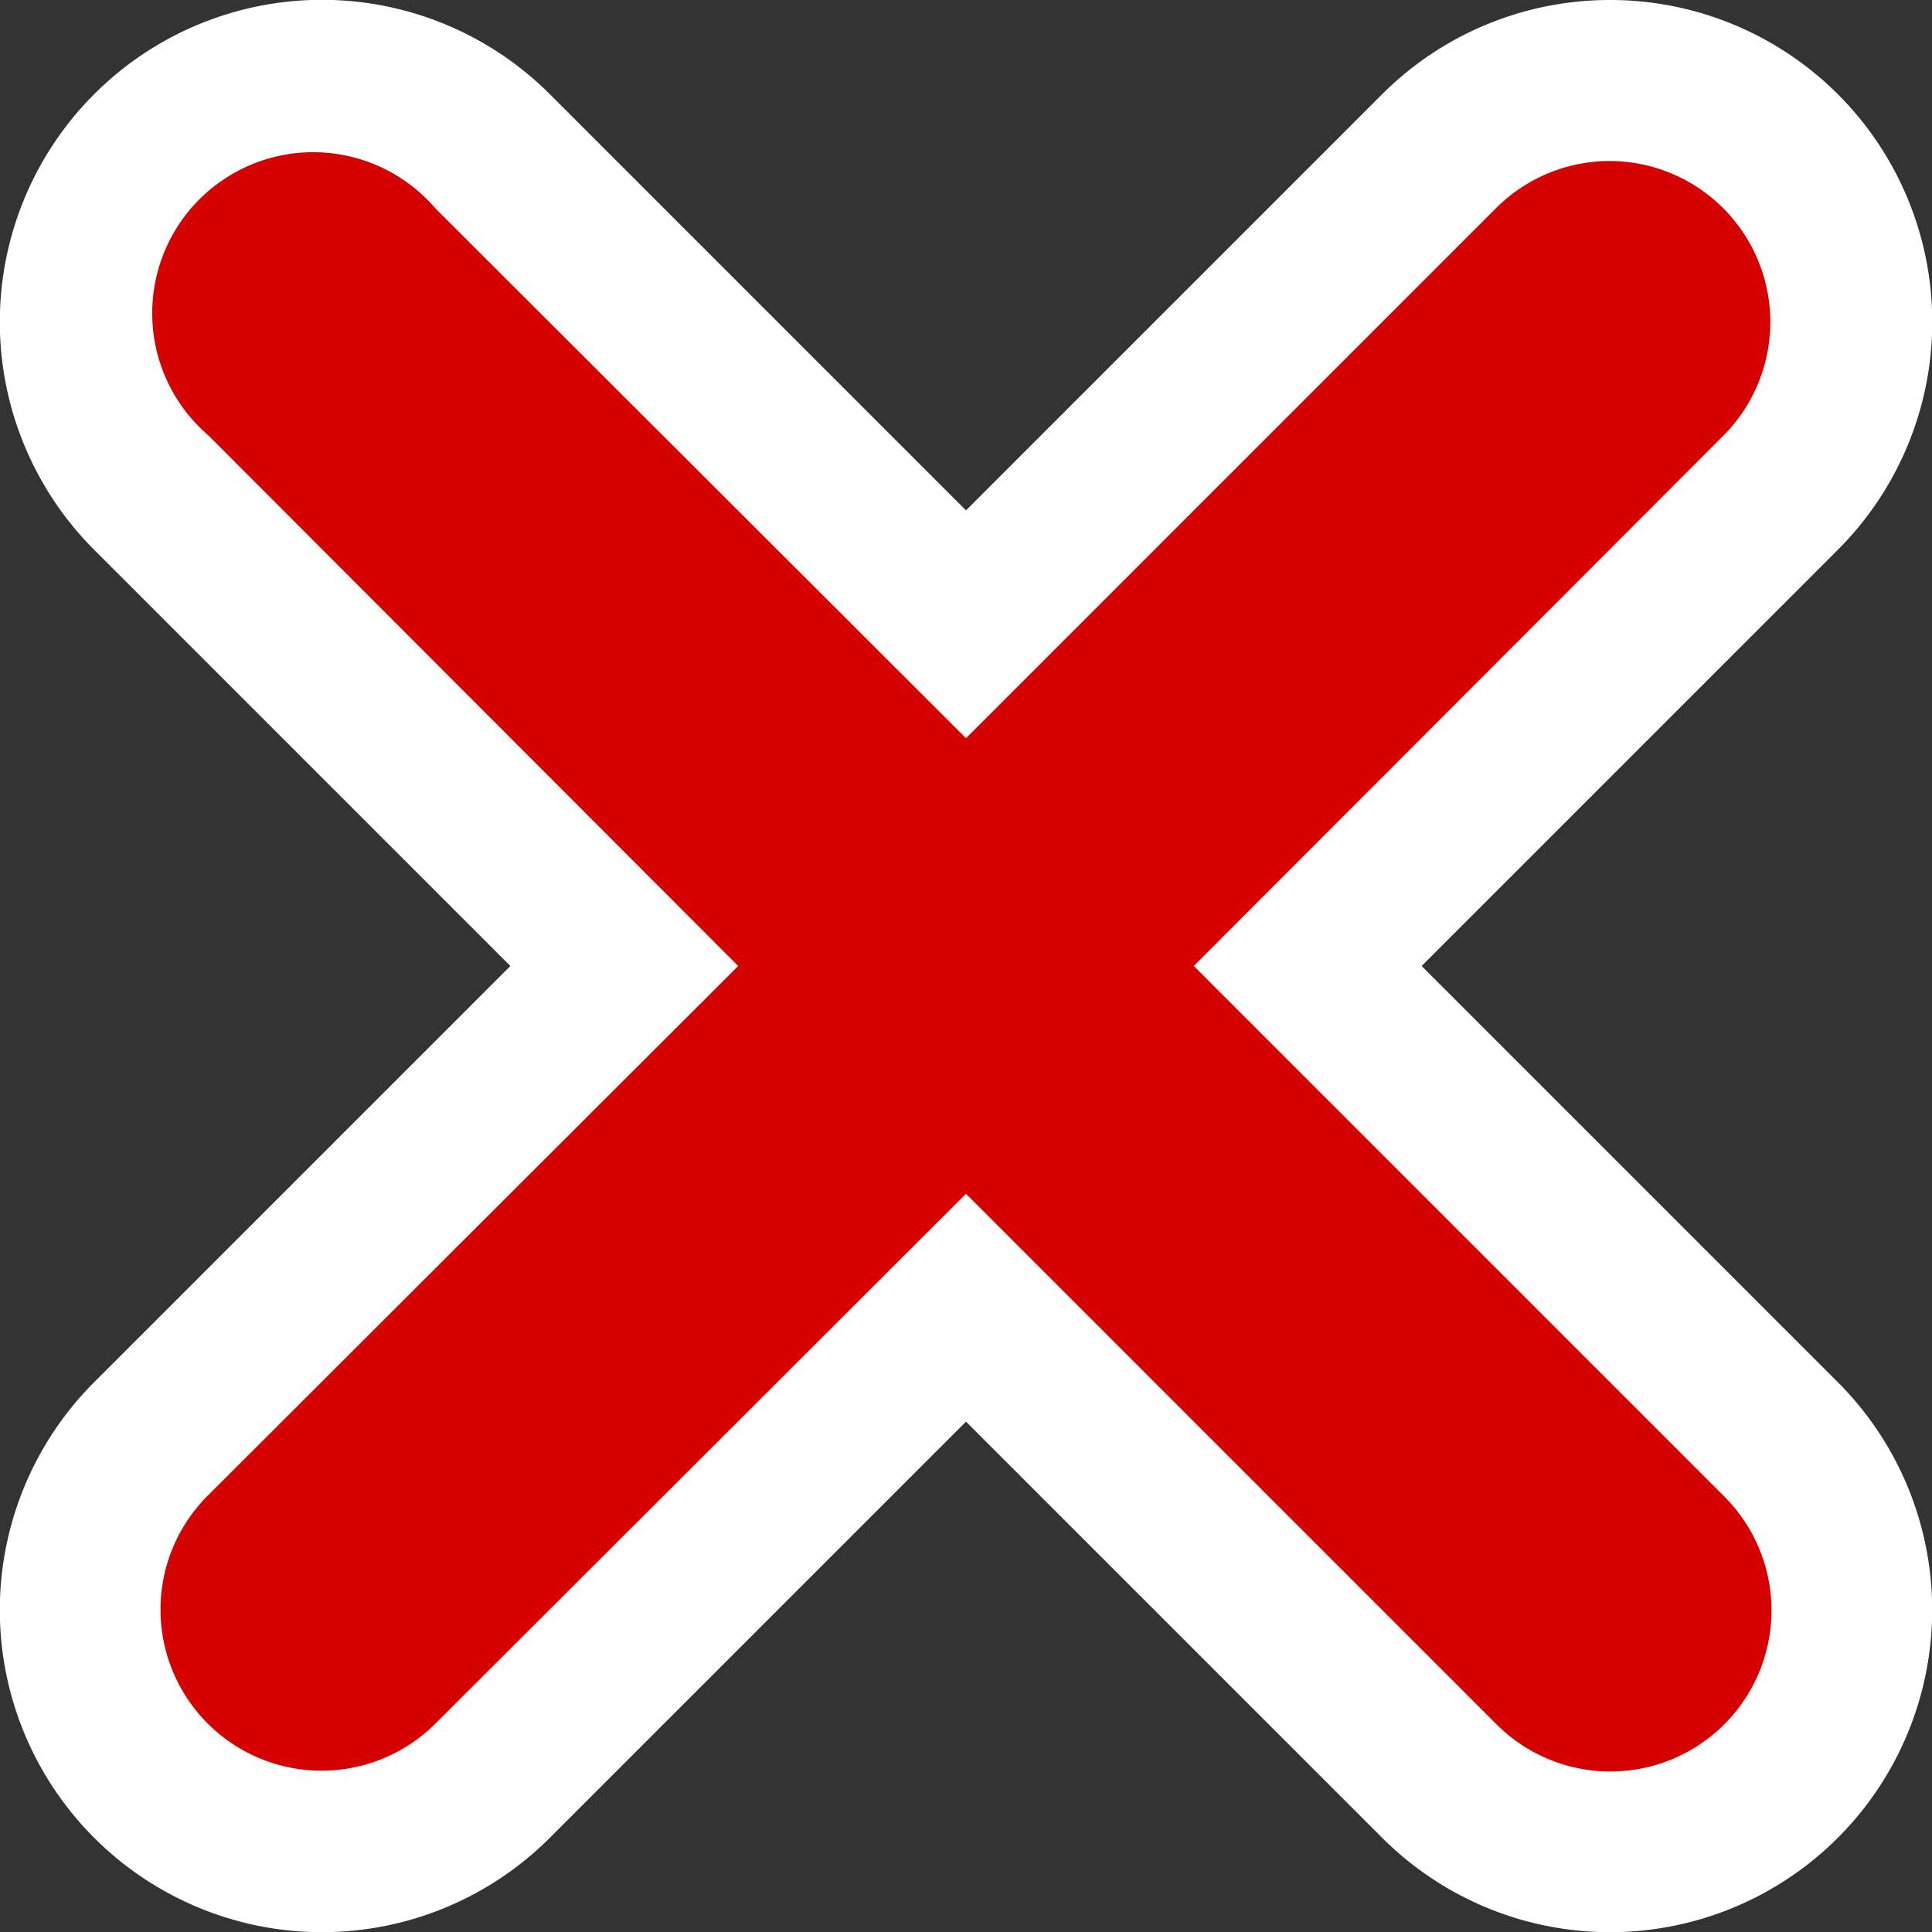 <svg xmlns="http://www.w3.org/2000/svg" viewBox="0 0 24 24" width="24" height="24">
  <rect x="0" y="0" width="24" height="24" fill="#333333" stroke="none"/>
  <path d="M20,22.5a2.48,2.48,0,0,1-1.77-.73L12,15.54,5.77,21.77a2.5,2.5,0,0,1-3.54-3.54L8.46,12,2.23,5.77A2.5,2.5,0,1,1,5.77,2.23L12,8.46l6.23-6.23a2.5,2.5,0,1,1,3.54,3.54L15.54,12l6.23,6.23A2.5,2.5,0,0,1,20,22.5Z" fill="#D50000" />
  <path d="M20,2a2,2,0,0,1,1.41,3.41L14.83,12l6.59,6.59a2,2,0,1,1-2.83,2.83L12,14.83,5.41,21.41a2,2,0,0,1-2.83-2.83L9.17,12,2.59,5.41A2,2,0,1,1,5.41,2.59L12,9.17l6.59-6.59A2,2,0,0,1,20,2m0-2a4,4,0,0,0-2.83,1.17L12,6.34,6.83,1.17A4,4,0,1,0,1.17,6.83L6.34,12,1.17,17.17a4,4,0,1,0,5.66,5.66L12,17.66l5.17,5.17a4,4,0,1,0,5.66-5.66L17.66,12l5.17-5.17A4,4,0,0,0,20,0Z" style="fill: #fff"/>
</svg>
